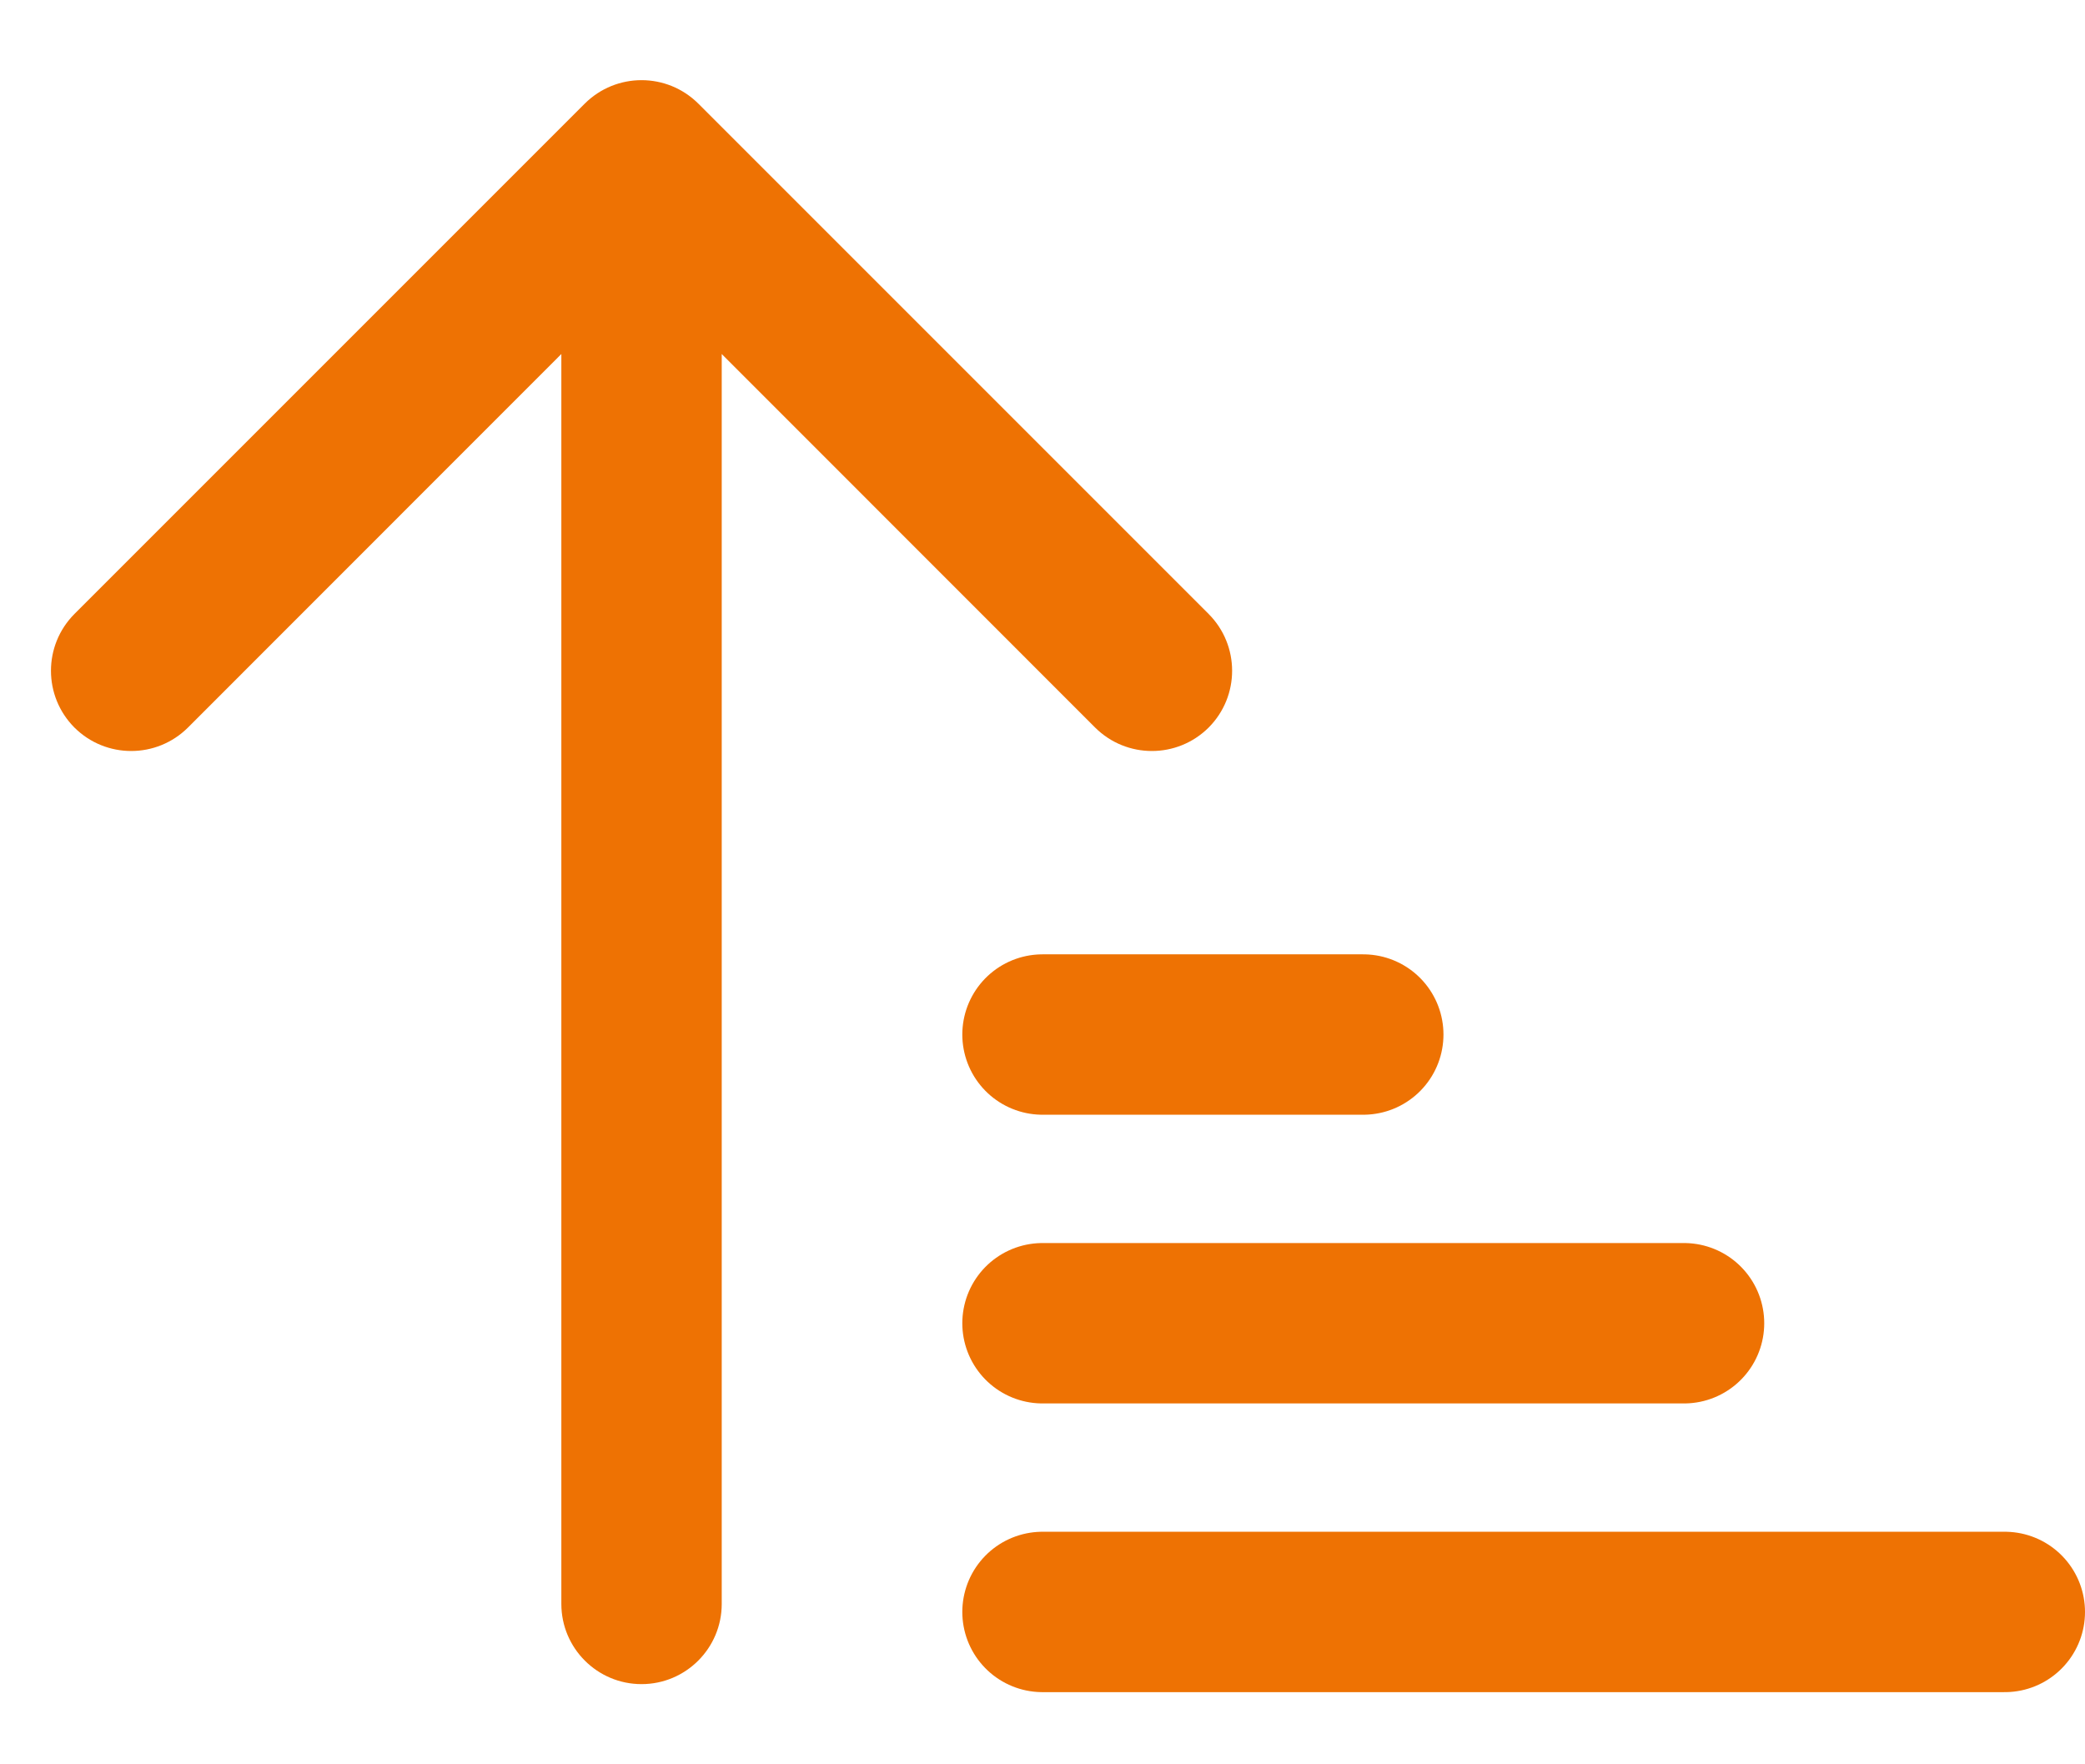 <svg width="13" height="11" viewBox="0 0 13 11" fill="none" xmlns="http://www.w3.org/2000/svg">
<line x1="0.5" y1="-0.5" x2="6.5" y2="-0.5" transform="matrix(1 0 0 -1 6 9.55)" stroke="#EE7203" stroke-linecap="round"/>
<line x1="0.5" y1="-0.5" x2="4.5" y2="-0.5" transform="matrix(1 0 0 -1 6 7.75)" stroke="#EE7203" stroke-linecap="round"/>
<line x1="0.5" y1="-0.5" x2="2.5" y2="-0.5" transform="matrix(1 0 0 -1 6 5.95)" stroke="#EE7203" stroke-linecap="round"/>
<path d="M3.5 10C3.5 10.276 3.724 10.5 4 10.5C4.276 10.5 4.5 10.276 4.5 10H3.5ZM4.354 0.646C4.158 0.451 3.842 0.451 3.646 0.646L0.464 3.828C0.269 4.024 0.269 4.34 0.464 4.536C0.66 4.731 0.976 4.731 1.172 4.536L4 1.707L6.828 4.536C7.024 4.731 7.34 4.731 7.536 4.536C7.731 4.34 7.731 4.024 7.536 3.828L4.354 0.646ZM4.5 10L4.5 1H3.5L3.5 10H4.5Z" fill="#EE7203"/>
</svg>
